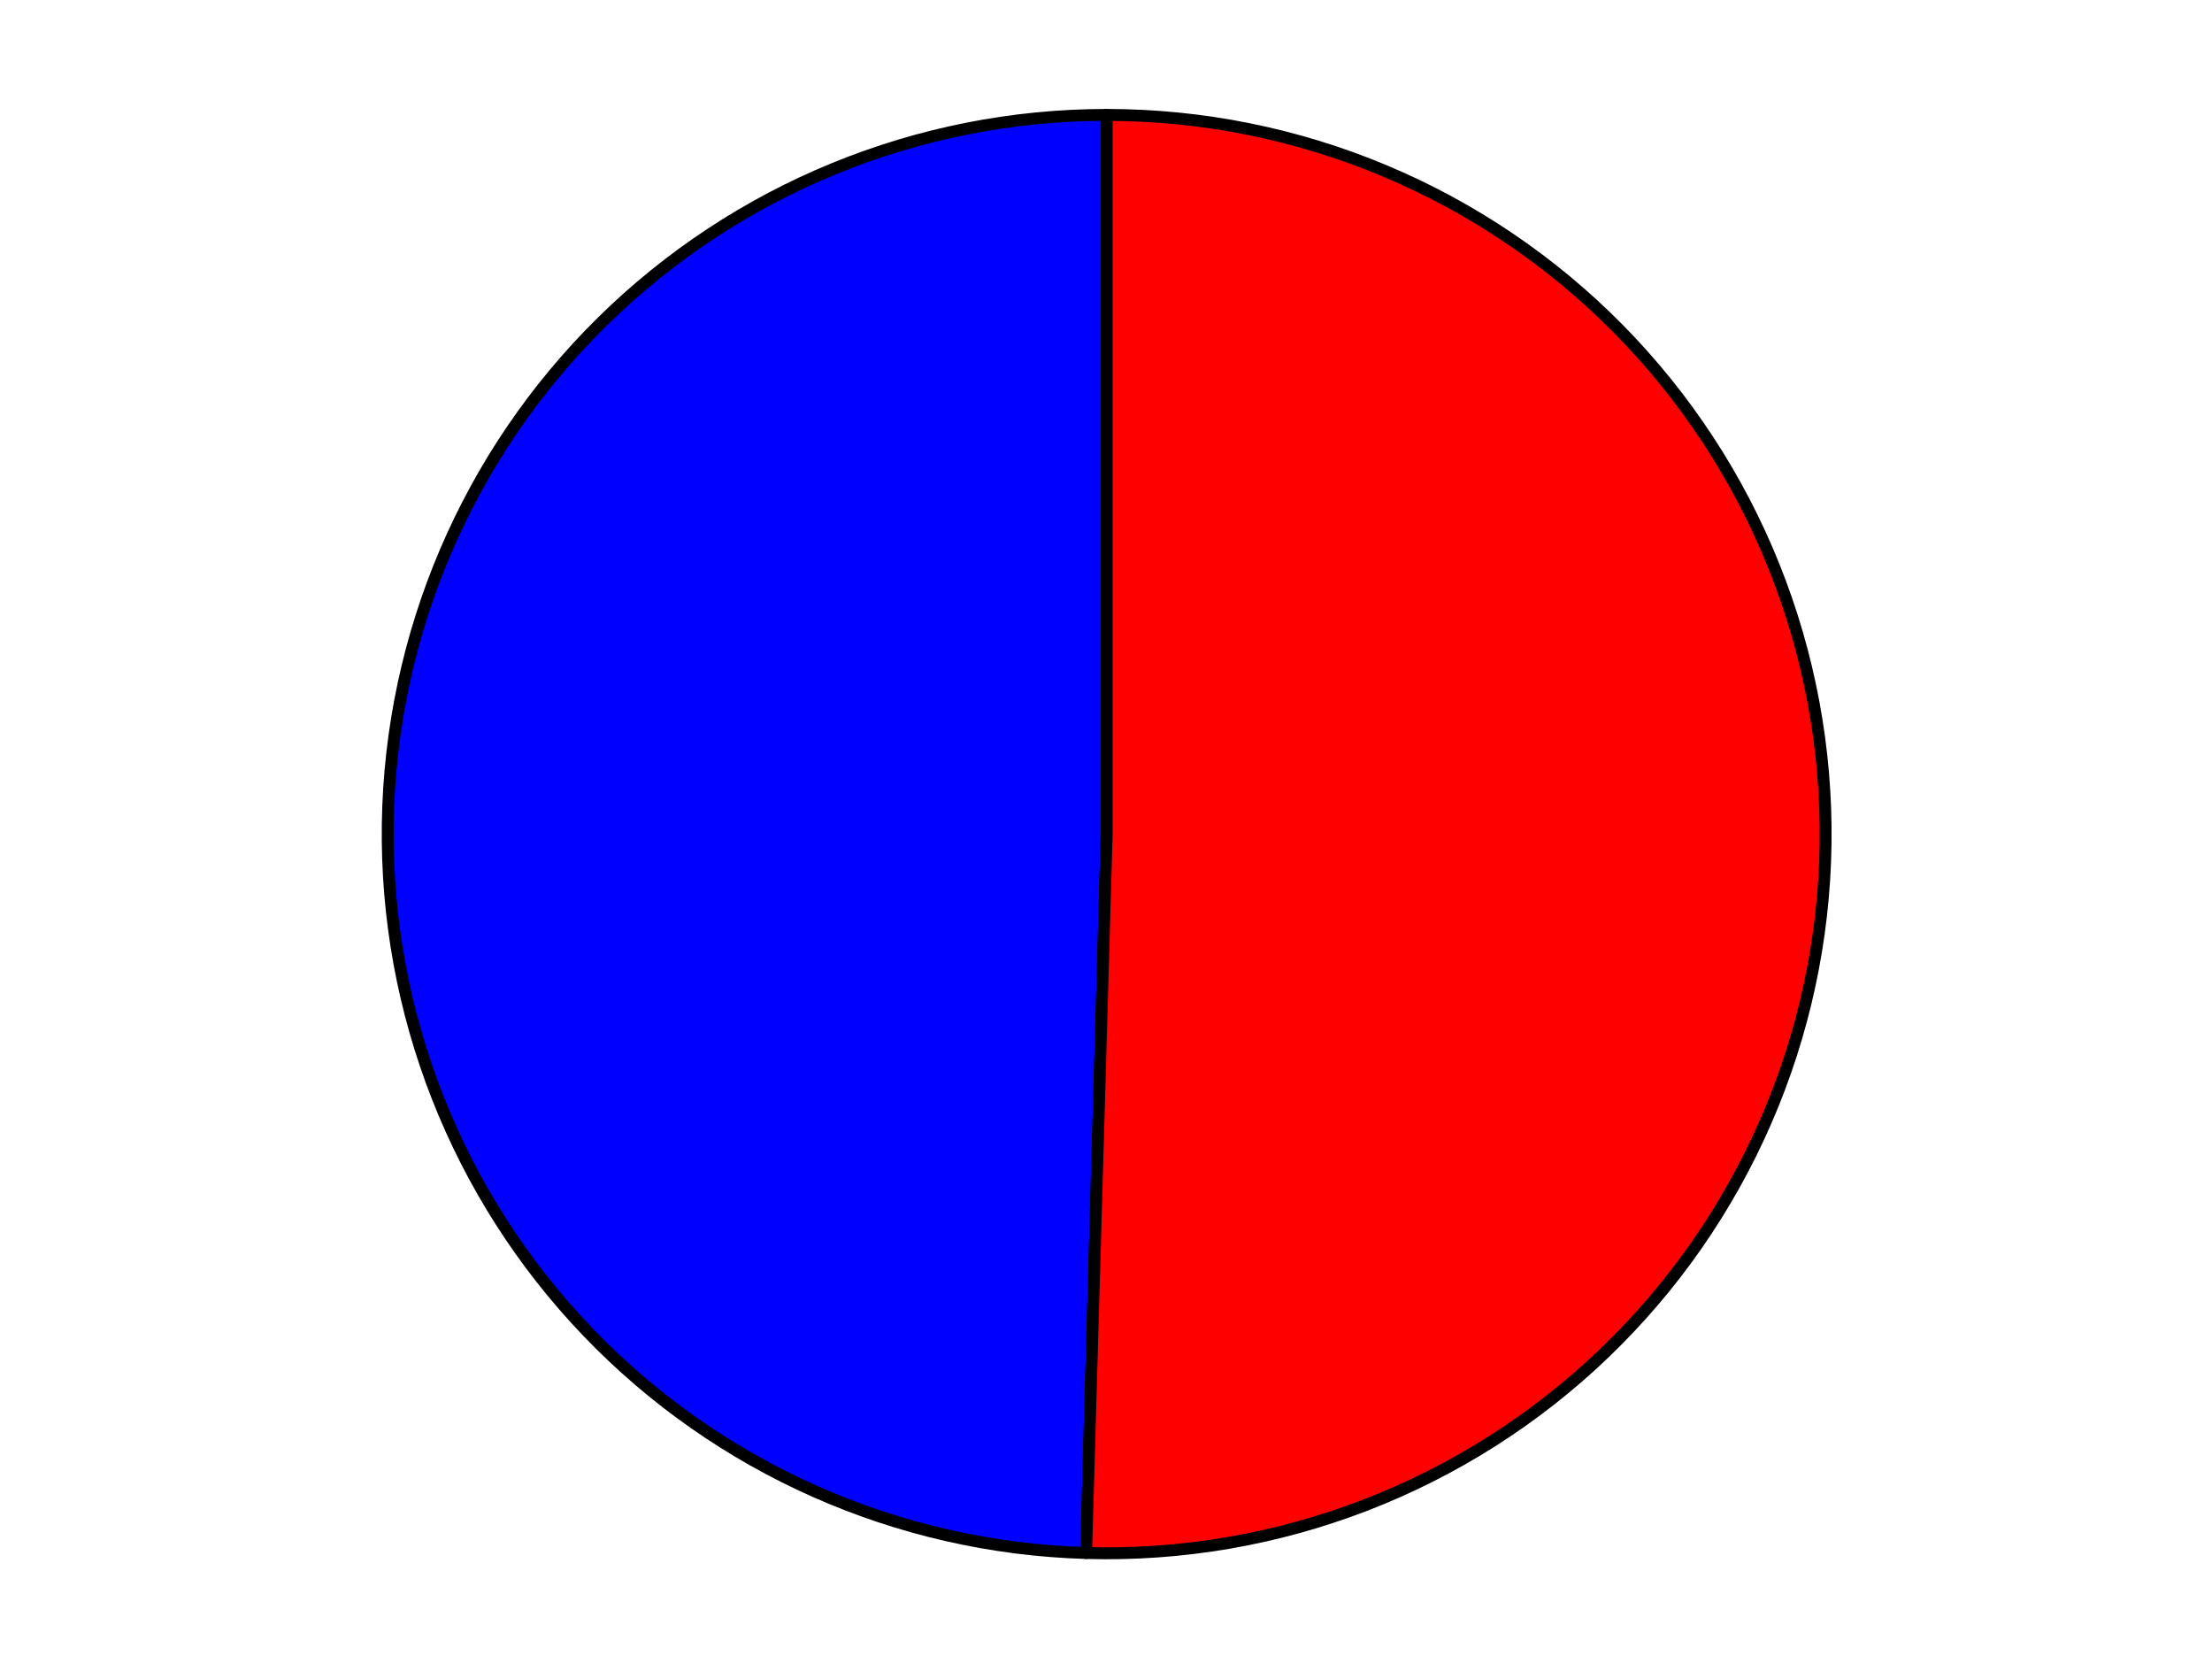 <?xml version="1.0" encoding="utf-8" standalone="no"?>
<!DOCTYPE svg PUBLIC "-//W3C//DTD SVG 1.1//EN"
  "http://www.w3.org/Graphics/SVG/1.1/DTD/svg11.dtd">
<svg xmlns:xlink="http://www.w3.org/1999/xlink" width="371.52pt" height="280.512pt" viewBox="0 0 371.52 280.512" xmlns="http://www.w3.org/2000/svg" version="1.1">
 <defs>
  <style type="text/css">*{stroke-linejoin: round; stroke-linecap: butt}</style>
 </defs>
 <g id="figure_1">
  <g id="patch_1">
   <path d="M 0 280.512 
L 371.52 280.512 
L 371.52 0 
L 0 0 
L 0 280.512 
z
" style="fill: none"/>
  </g>
  <g id="axes_1">
   <g id="patch_2">
    <path d="M 185.872 19.296 
C 154.157 19.296 123.684 31.791 101.098 54.056 
C 78.512 76.321 65.583 106.612 65.129 138.324 
C 64.675 170.036 76.733 200.684 98.672 223.587 
C 120.612 246.489 150.715 259.851 182.417 260.758 
L 185.872 140.052 
L 185.872 19.296 
z
" style="fill: #0000ff; stroke: #000000; stroke-width: 2; stroke-linejoin: miter"/>
   </g>
   <g id="patch_3">
    <path d="M 182.417 260.758 
C 198.413 261.216 214.342 258.49 229.276 252.738 
C 244.209 246.986 257.851 238.322 269.407 227.252 
C 280.963 216.182 290.204 202.924 296.592 188.251 
C 302.979 173.578 306.387 157.781 306.616 141.78 
C 306.845 125.778 303.891 109.89 297.926 95.041 
C 291.961 80.191 283.103 66.674 271.868 55.278 
C 260.634 43.881 247.245 34.831 232.482 28.654 
C 217.72 22.477 201.875 19.296 185.872 19.296 
L 185.872 140.052 
L 182.417 260.758 
z
" style="fill: #ff0000; stroke: #000000; stroke-width: 2; stroke-linejoin: miter"/>
   </g>
   <g id="matplotlib.axis_1"/>
   <g id="matplotlib.axis_2"/>
  </g>
 </g>
</svg>
